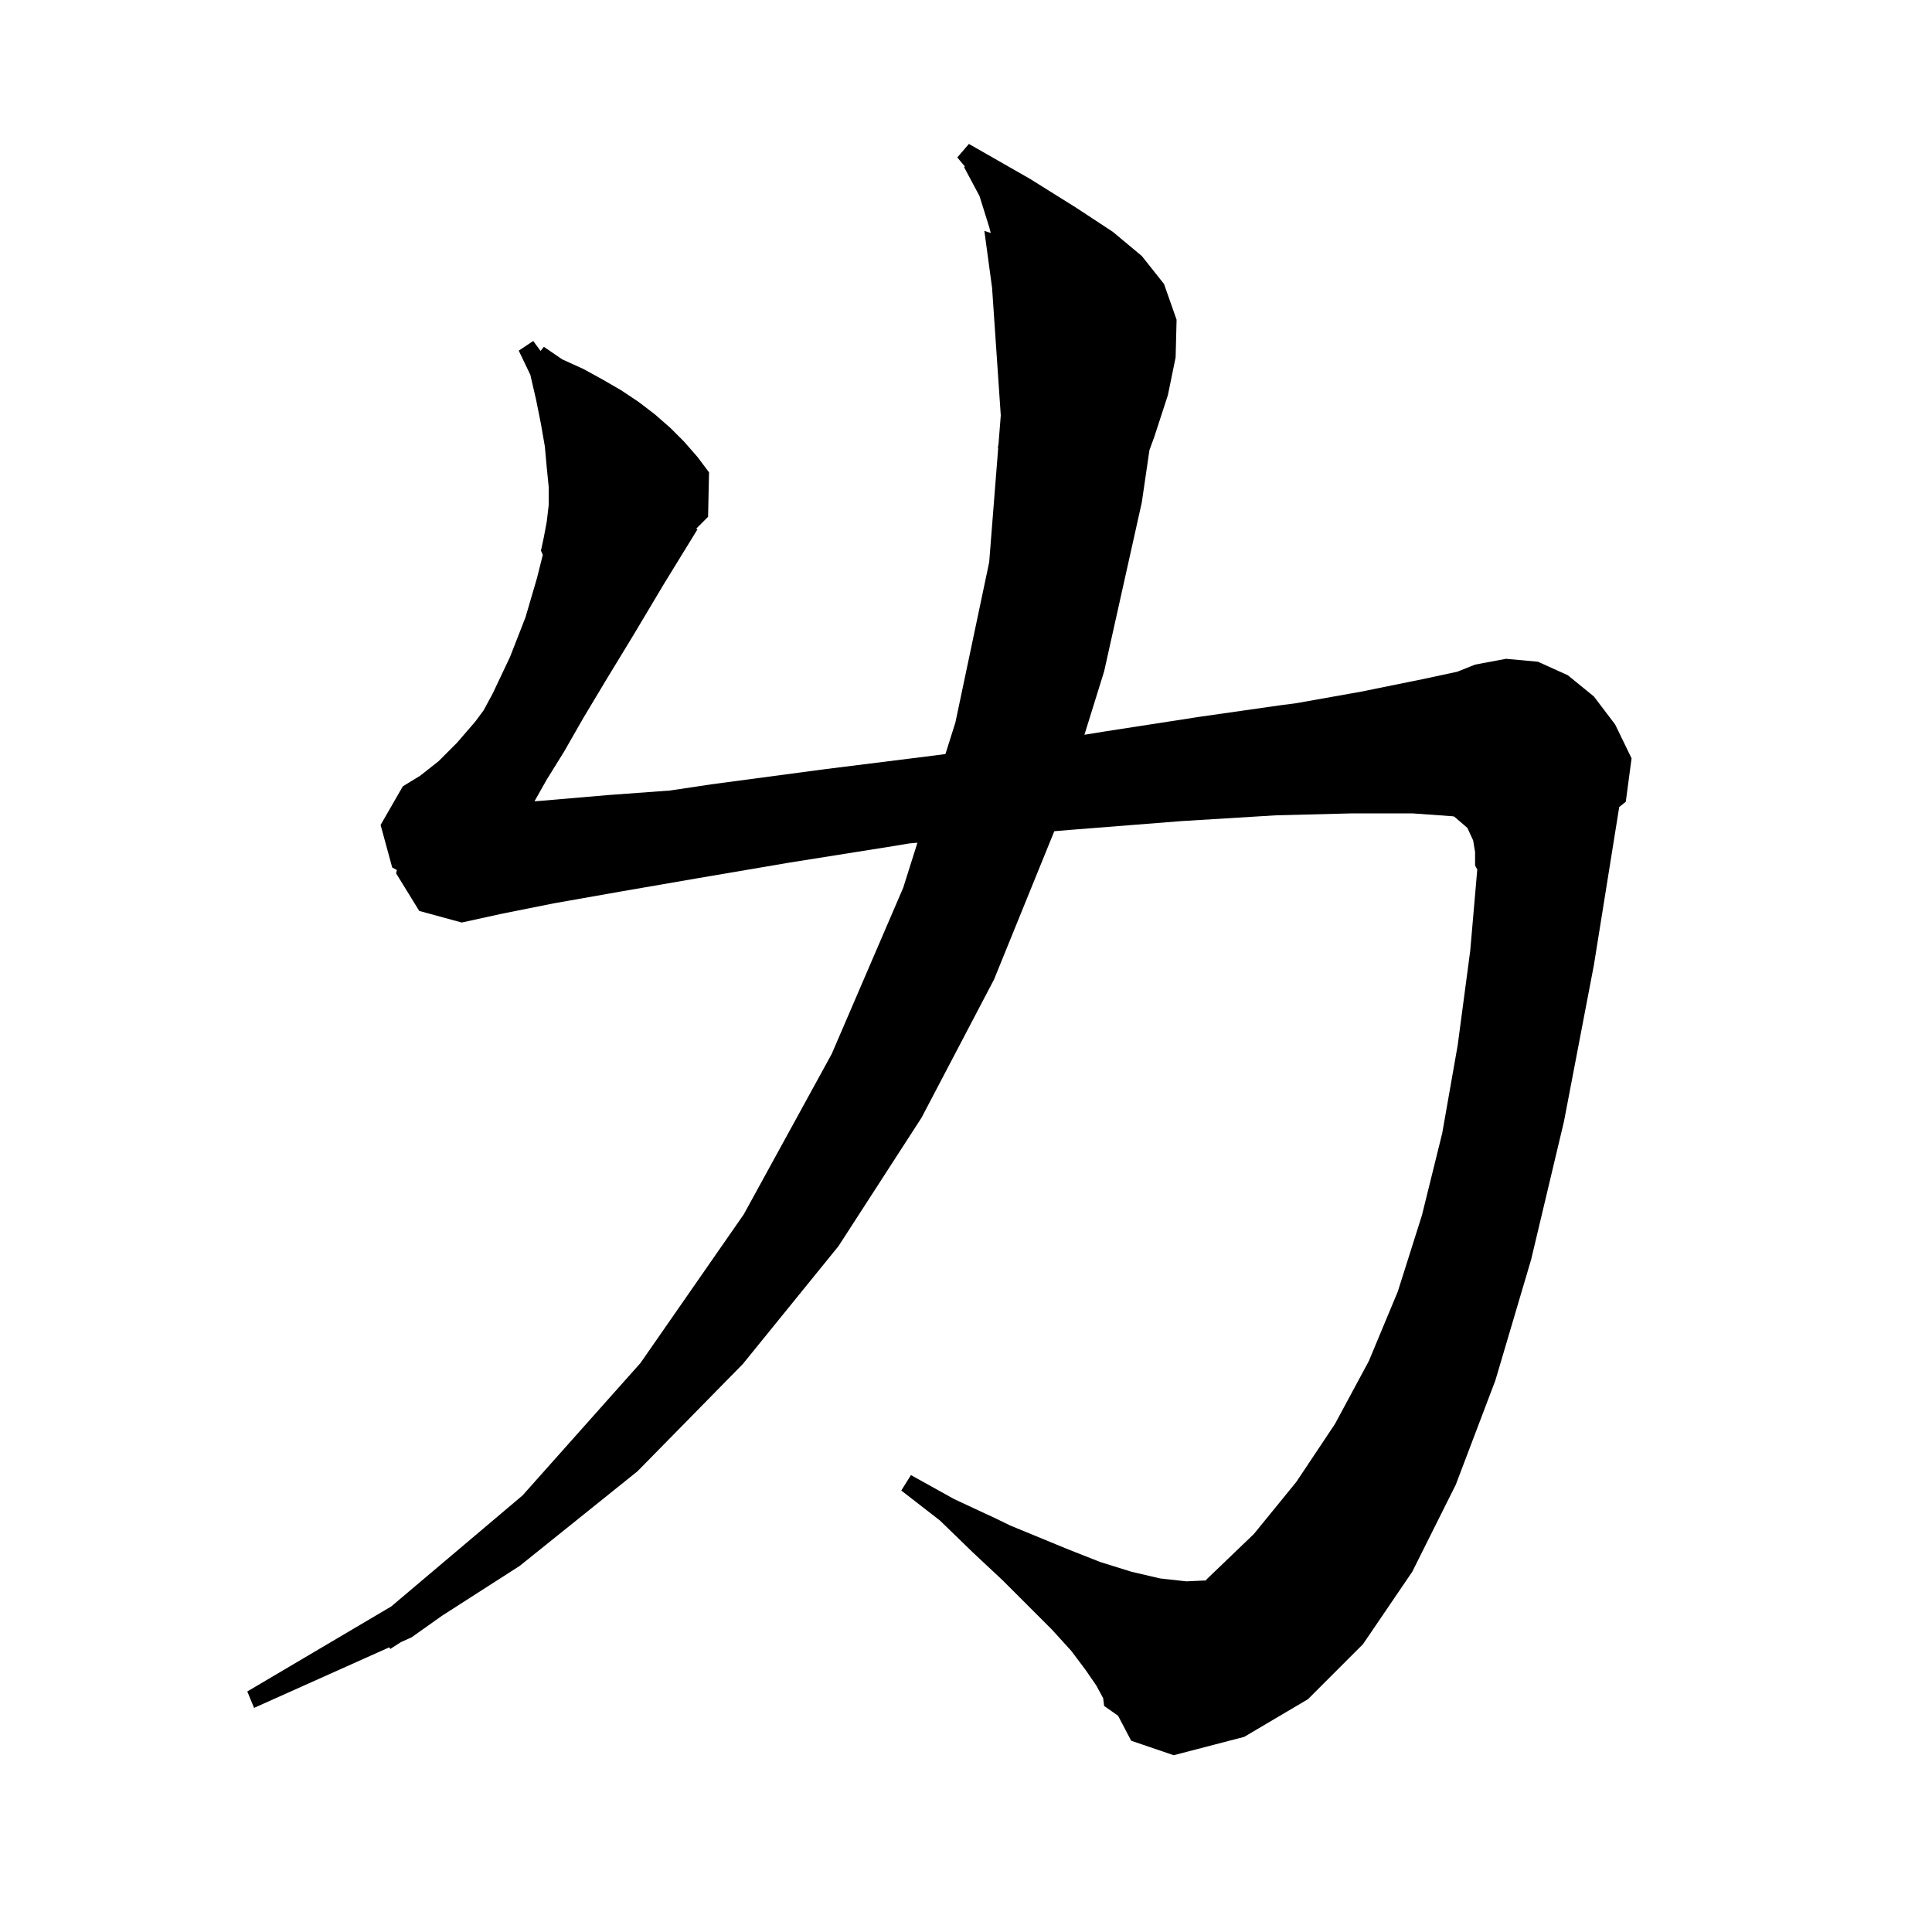 <svg xmlns="http://www.w3.org/2000/svg" xmlns:xlink="http://www.w3.org/1999/xlink" version="1.1" baseProfile="full" viewBox="0 0 200 200" width="200" height="200">
<g fill="black">
<path d="M 115.742 177.613 L 114.3 176.6 L 114.2 175.8 L 113.5 174.5 L 112.4 172.9 L 110.9 170.9 L 108.9 168.7 L 103.8 163.6 L 100.7 160.7 L 97.3 157.4 L 93.3 154.3 L 94.3 152.7 L 98.8 155.2 L 103.1 157.2 L 104.582 157.922 L 110.6 160.4 L 113.9 161.7 L 117.1 162.7 L 120.1 163.4 L 122.8 163.7 L 124.858 163.606 L 124.9 163.5 L 129.8 158.8 L 134.2 153.4 L 138.2 147.4 L 141.7 140.9 L 144.7 133.7 L 147.2 125.8 L 149.3 117.3 L 150.9 108.2 L 152.2 98.4 L 152.926 90.011 L 152.7 89.6 L 152.7 88.2 L 152.5 87.0 L 151.9 85.7 L 150.548 84.541 L 150.4 84.5 L 146.2 84.2 L 140.0 84.2 L 132.1 84.4 L 122.3 85.0 L 110.9 85.9 L 109.14 86.047 L 102.9 101.4 L 95.4 115.7 L 86.8 129.0 L 76.9 141.2 L 66.0 152.3 L 53.8 162.1 L 45.772 167.252 L 42.6 169.5 L 41.507 169.989 L 40.4 170.7 L 40.298 170.531 L 26.3 176.8 L 25.6 175.1 L 40.5 166.3 L 54.1 154.8 L 66.3 141.1 L 77.0 125.7 L 86.1 109.1 L 93.5 91.9 L 94.972 87.238 L 94.132 87.311 L 92.4 87.6 L 81.7 89.3 L 72.3 90.9 L 64.2 92.3 L 57.4 93.5 L 51.9 94.6 L 47.8 95.5 L 43.4 94.3 L 41.0 90.4 L 41.09 90.07 L 40.6 89.8 L 39.4 85.4 L 41.7 81.4 L 43.5 80.3 L 45.4 78.8 L 47.3 76.9 L 49.2 74.7 L 50.06 73.539 L 51.0 71.8 L 52.8 68.0 L 54.4 63.9 L 55.6 59.8 L 56.189 57.442 L 56.0 57.0 L 56.3 55.6 L 56.6 54.0 L 56.8 52.3 L 56.8 50.4 L 56.6 48.4 L 56.4 46.2 L 56.0 43.9 L 55.5 41.4 L 54.9 38.8 L 53.7 36.3 L 55.2 35.3 L 55.962 36.331 L 56.3 35.9 L 58.2 37.2 L 60.4 38.2 L 62.4 39.3 L 64.3 40.4 L 66.1 41.6 L 67.8 42.9 L 69.4 44.3 L 70.8 45.7 L 72.2 47.3 L 73.4 48.9 L 73.3 53.5 L 72.07 54.73 L 72.2 54.8 L 68.7 60.5 L 65.6 65.7 L 62.8 70.3 L 60.4 74.3 L 58.4 77.8 L 56.6 80.7 L 55.329 82.948 L 56.0 82.9 L 63.0 82.3 L 69.356 81.835 L 73.6 81.2 L 85.6 79.6 L 96.8 78.2 L 97.872 78.056 L 98.9 74.8 L 102.4 58.2 L 103.331 46.405 L 103.3 46.3 L 103.361 46.024 L 103.6 43.0 L 102.7 29.8 L 101.9 23.9 L 102.56 24.118 L 102.4 23.5 L 101.4 20.3 L 99.8 17.3 L 99.886 17.237 L 99.1 16.3 L 100.3 14.9 L 106.6 18.5 L 111.4 21.5 L 115.2 24.0 L 118.2 26.5 L 120.5 29.4 L 121.8 33.1 L 121.7 37.0 L 120.9 40.9 L 119.5 45.2 L 118.988 46.602 L 118.2 52.0 L 114.3 69.5 L 112.259 76.063 L 114.5 75.7 L 124.2 74.2 L 132.6 73.0 L 134.177 72.797 L 140.9 71.6 L 147.3 70.3 L 150.854 69.538 L 152.7 68.8 L 155.9 68.2 L 159.2 68.5 L 162.3 69.9 L 165.0 72.1 L 167.2 75.0 L 168.9 78.5 L 168.3 83.0 L 167.621 83.543 L 165.0 99.9 L 161.9 116.1 L 158.5 130.4 L 154.8 142.9 L 150.7 153.7 L 146.2 162.7 L 141.1 170.2 L 135.4 175.9 L 128.8 179.8 L 121.5 181.7 L 117.1 180.2 Z " />
</g>
</svg>
